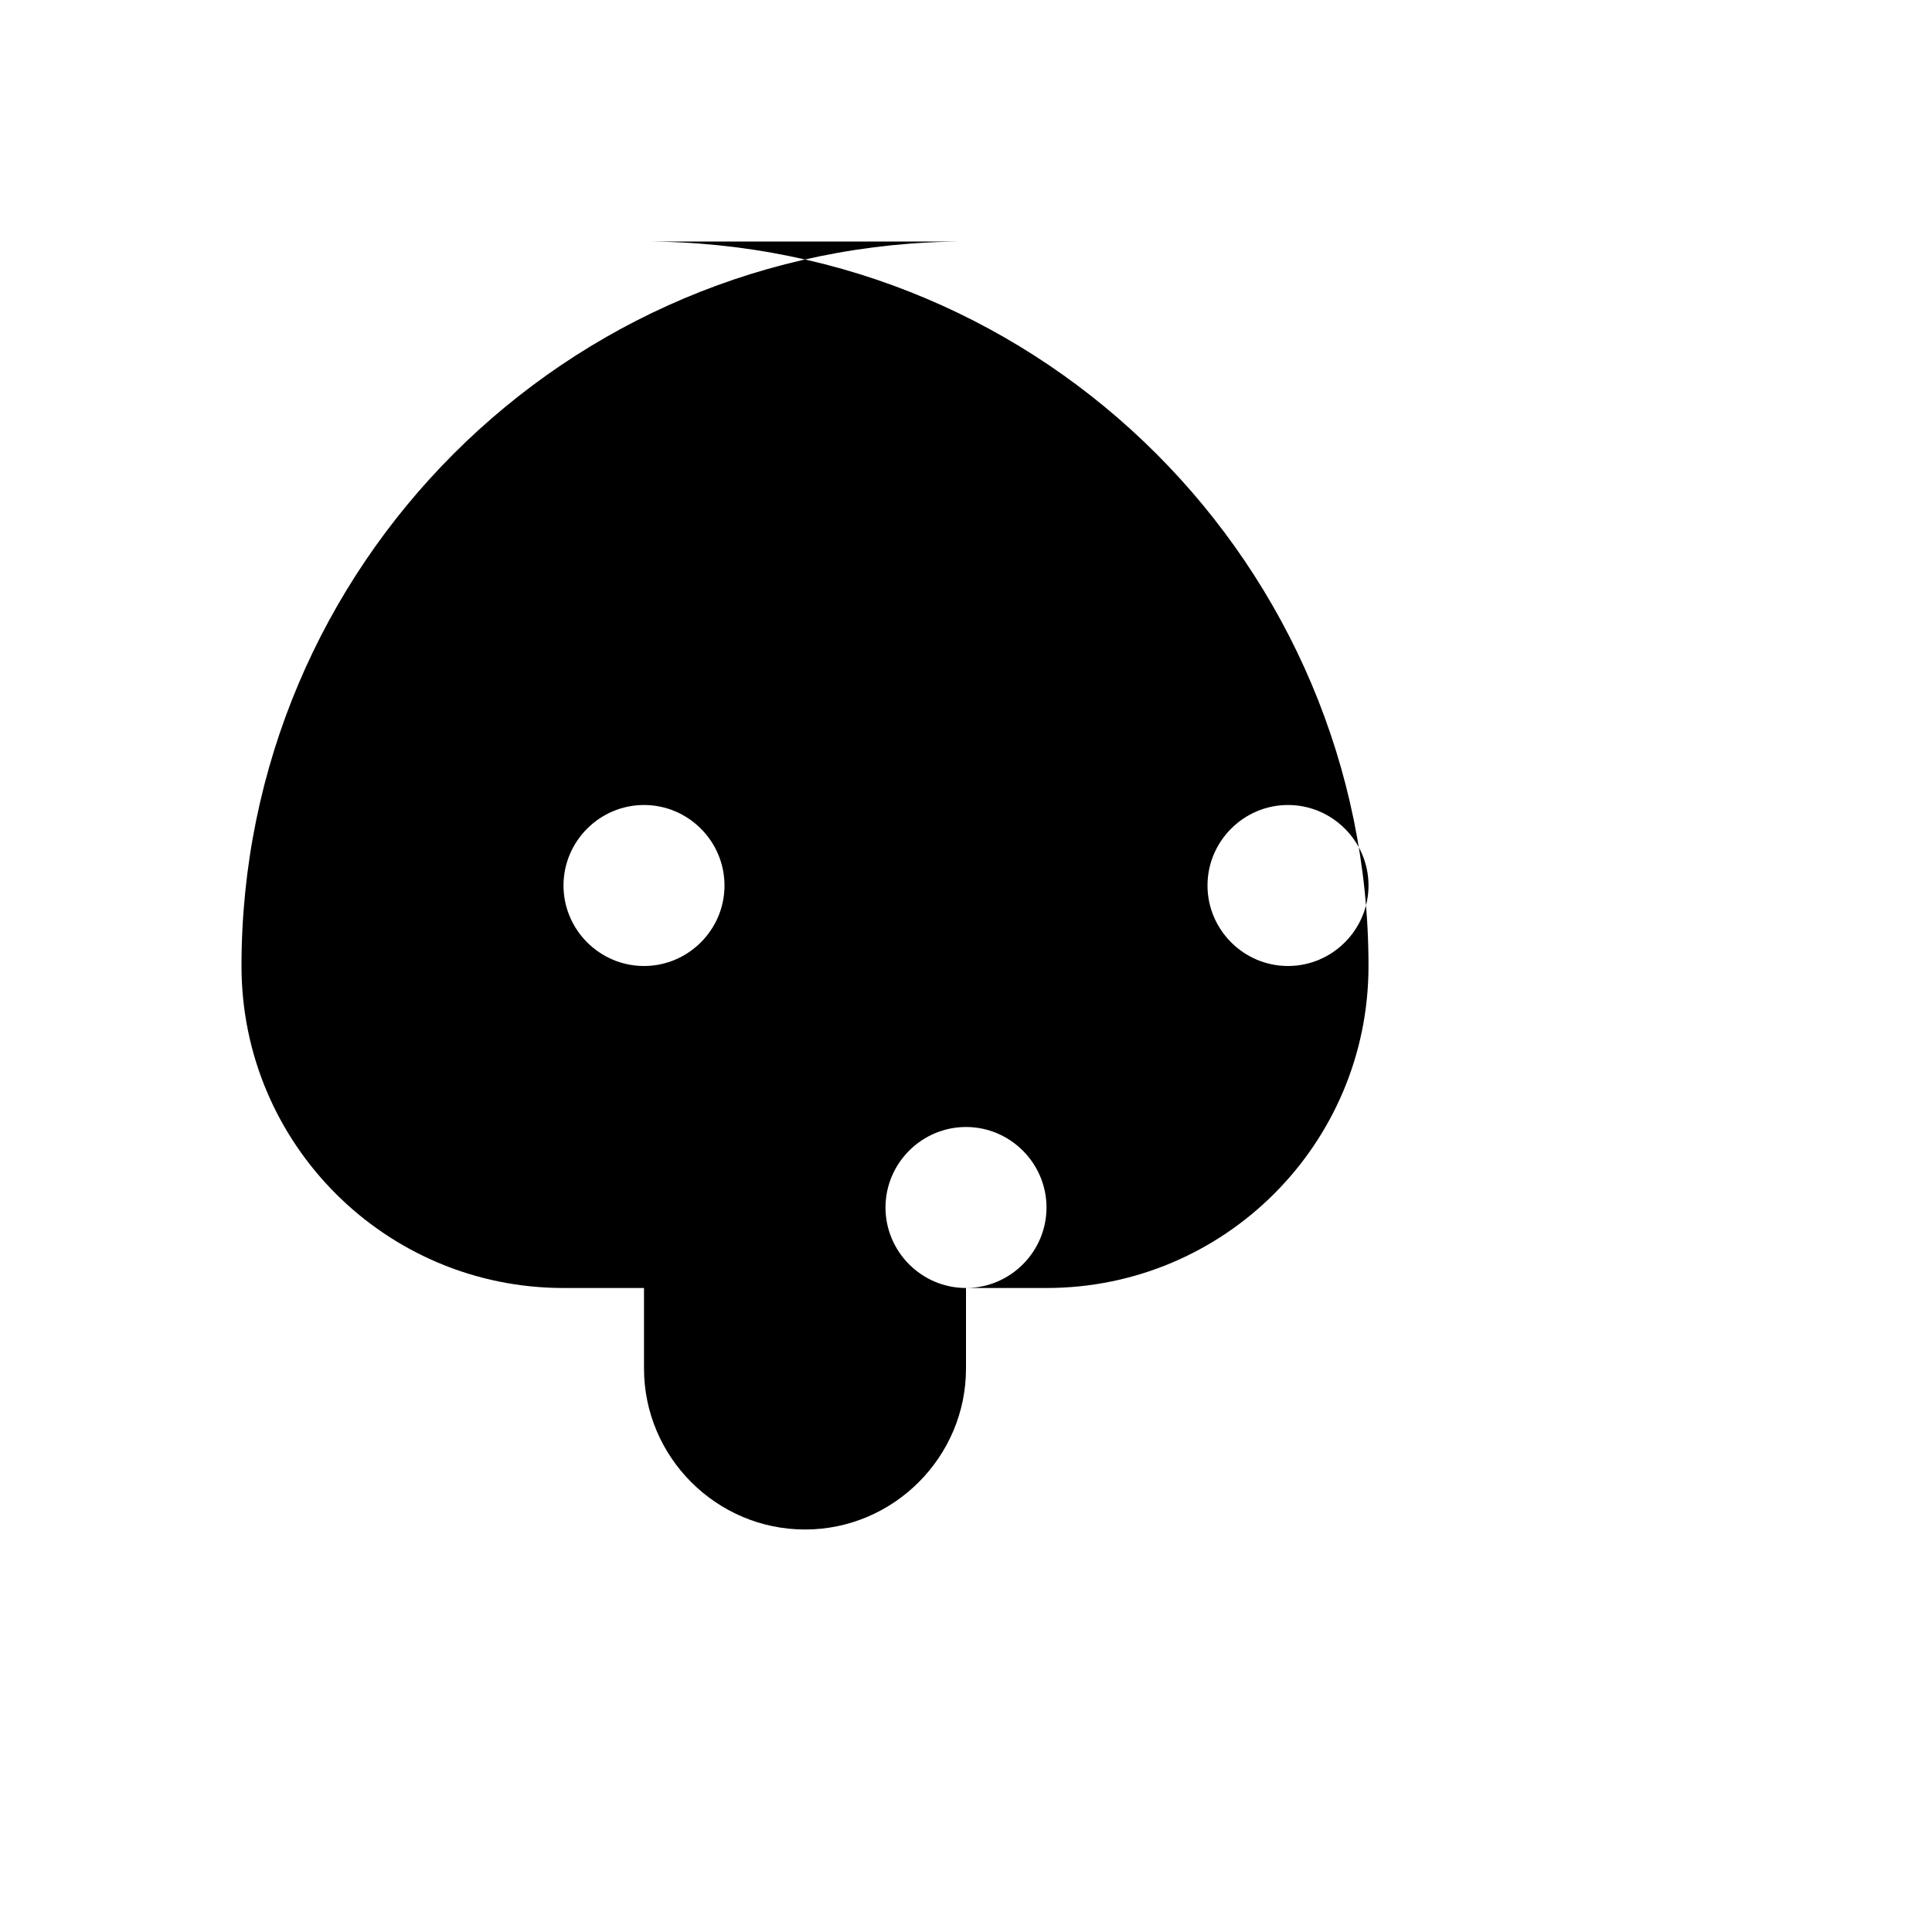 <svg xmlns="http://www.w3.org/2000/svg" width="16" height="16" viewBox="0 0 24 24" fill="black"><path d="M12 3C7.03 3 3 7.03 3 12c0 2.21 1.79 4 4 4h1v1c0 1.1.9 2 2 2s2-.9 2-2v-1h1c2.21 0 4-1.79 4-4 0-4.97-4.03-9-9-9zm-4 9c-.55 0-1-.45-1-1s.45-1 1-1 1 .45 1 1-.45 1-1 1zm4 4c-.55 0-1-.45-1-1s.45-1 1-1 1 .45 1 1-.45 1-1 1zm4-4c-.55 0-1-.45-1-1s.45-1 1-1 1 .45 1 1-.45 1-1 1z"/></svg>
